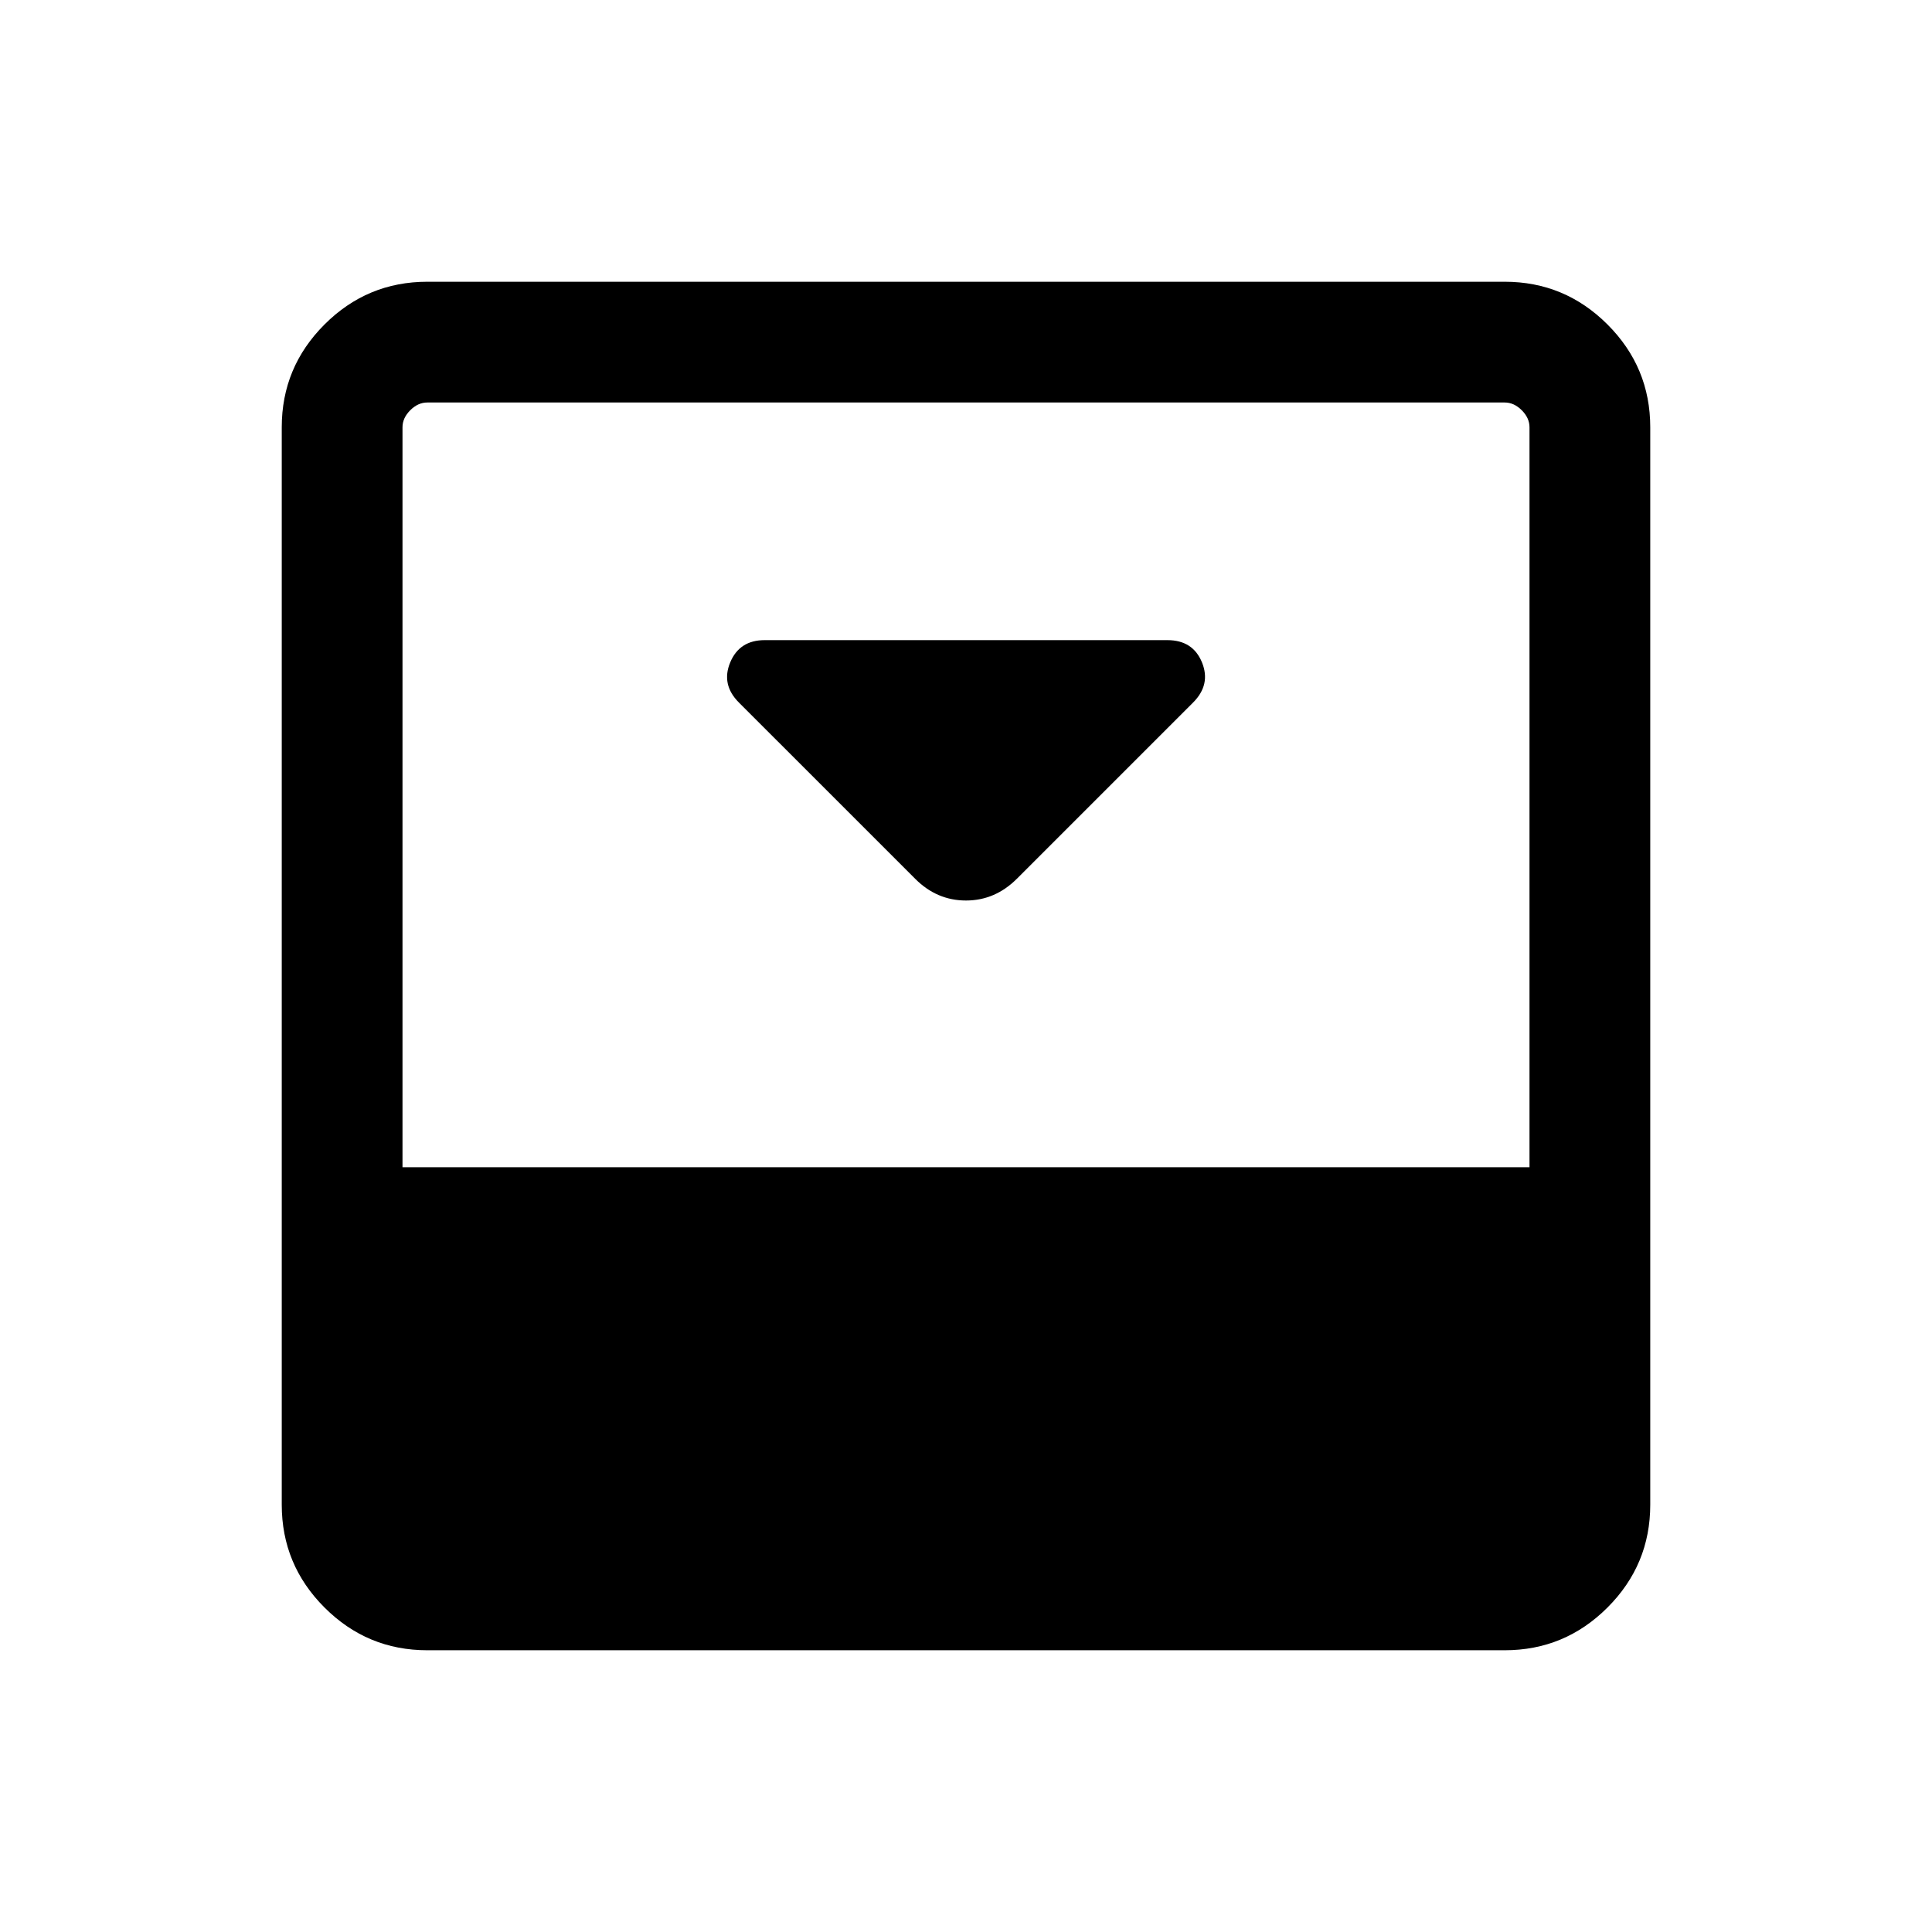 <svg xmlns="http://www.w3.org/2000/svg" height="24" viewBox="0 -960 960 960" width="24"><path d="m505.31-523.38 87.53-87.53q8.93-8.93 4.41-19.97t-17.17-11.04H379.97q-12.51 0-17.12 11.04-4.62 11.04 4.32 19.98l87.64 87.63q10.73 10.73 25.19 10.73t25.31-10.84ZM747.69-820q29.83 0 51.07 21.24Q820-777.52 820-747.69v535.38q0 29.83-21.24 51.07Q777.52-140 747.69-140H212.31q-29.83 0-51.07-21.24Q140-182.48 140-212.31v-535.38q0-29.83 21.24-51.07Q182.48-820 212.31-820h535.38ZM760-380v-367.69q0-4.62-3.85-8.46-3.84-3.85-8.46-3.85H212.31q-4.62 0-8.46 3.85-3.85 3.84-3.85 8.46V-380h560Z"/></svg>
